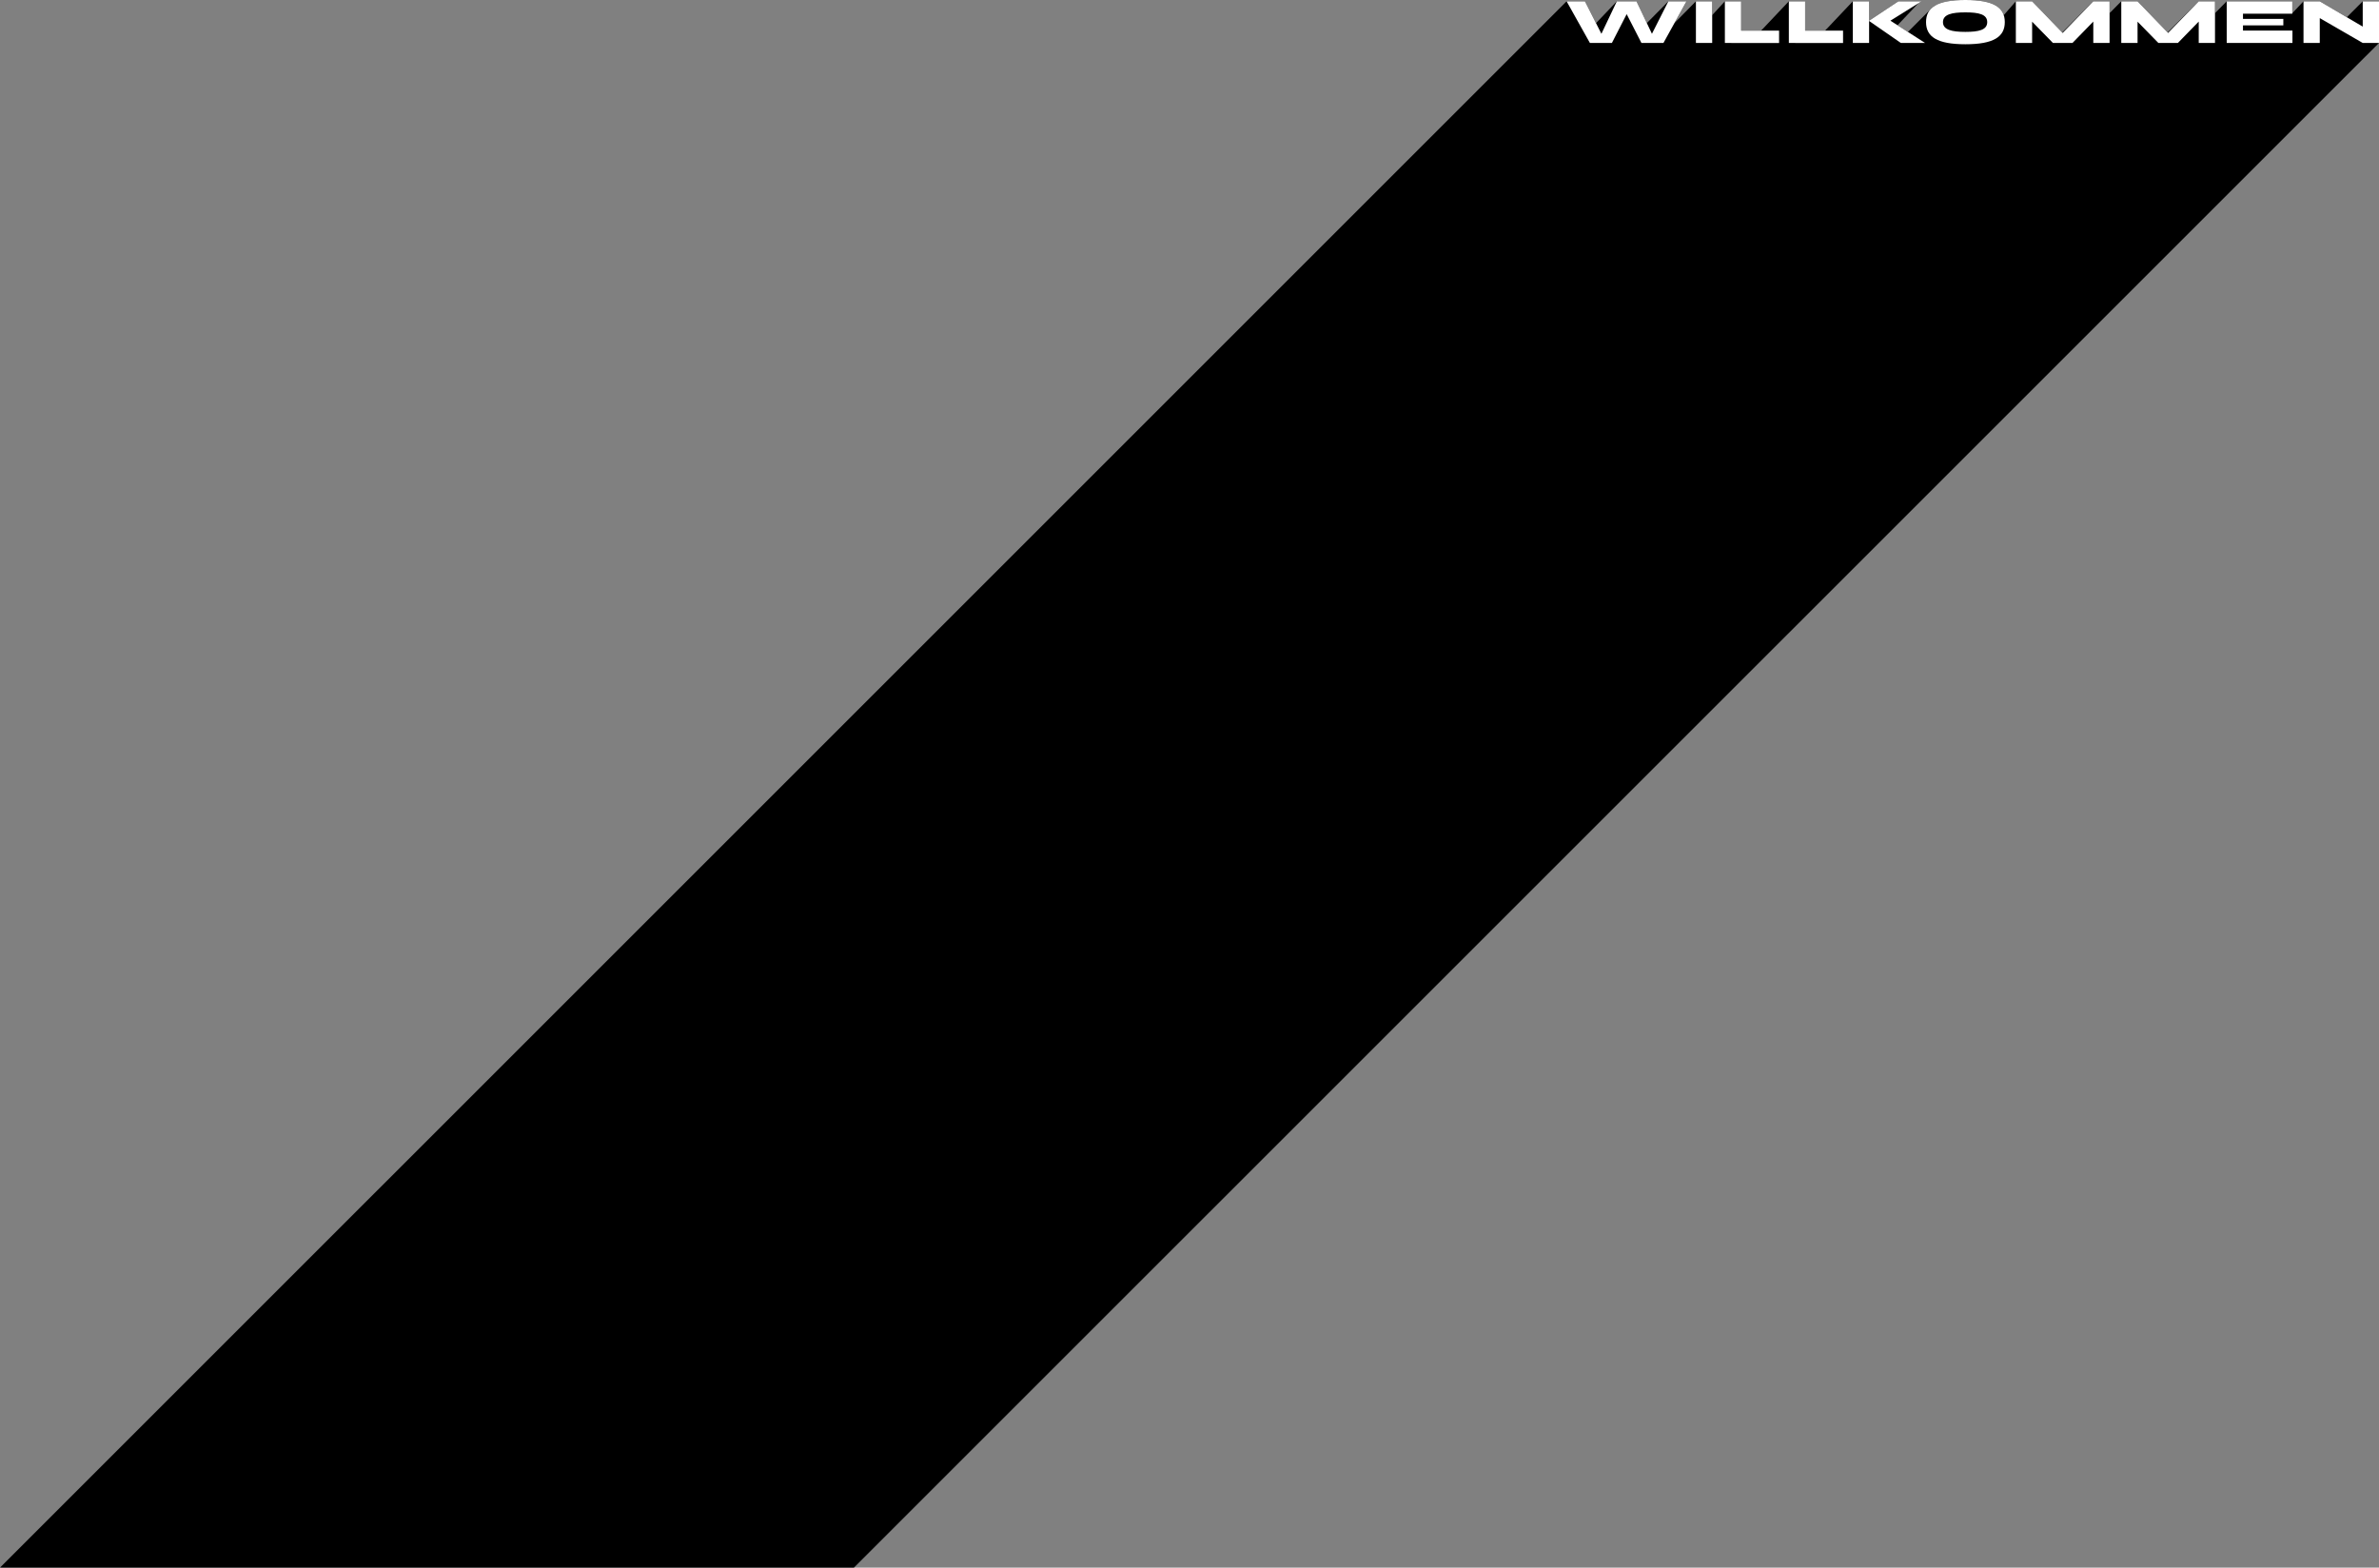 <?xml version="1.0" encoding="utf-8"?>
<!-- Generator: Adobe Illustrator 16.0.0, SVG Export Plug-In . SVG Version: 6.00 Build 0)  -->
<!DOCTYPE svg PUBLIC "-//W3C//DTD SVG 1.1//EN" "http://www.w3.org/Graphics/SVG/1.1/DTD/svg11.dtd">
<svg version="1.1" id="Ebene_1" xmlns="http://www.w3.org/2000/svg" xmlns:xlink="http://www.w3.org/1999/xlink" x="0px" y="0px"
	 width="2855.247px" height="1881.704px" viewBox="-915.178 -0.001 2855.247 1881.704"
	 enable-background="new -915.178 -0.001 2855.247 1881.704" xml:space="preserve">
<rect x="-915.178" y="-0.001" width="2855.247" height="1881.704" fill="#808080" stroke="none"/>
<path d="M1920.543,1.563l-19.016,19.016v0.148l-32.537-19.164h-19.527l-13.436,14.262V1.563h-78.734l-14.057,14.262V1.563h-19.529
	l-37.326,37.382l-36.096-37.381h-19.527L1616.7,15.826V1.563h-19.525l-2.305,2.377h-0.072l-34.951,35.005L1523.75,1.563h-19.527
	l-14.527,16.639C1485.711,6.188,1471.821,0,1443.688,0c-22.514,0-35.906,3.964-42.402,11.703c-0.869,0.751-1.672,1.538-2.377,2.378
	c-0.869,0.75-1.672,1.537-2.377,2.377c-0.869,0.75-1.674,1.537-2.377,2.376c-0.869,0.751-1.674,1.538-2.377,2.378
	c-0.869,0.75-1.672,1.537-2.377,2.376c-0.869,0.751-1.672,1.537-2.377,2.377c-0.869,0.751-1.672,1.537-2.377,2.377
	c-0.869,0.751-1.672,1.537-2.377,2.377c-0.871,0.751-1.672,1.537-2.377,2.377c-0.871,0.752-1.672,1.537-2.377,2.378
	c-0.871,0.751-1.672,1.536-2.377,2.377c-0.17,0.146-0.324,0.301-0.486,0.449l-12.459-8.01l25.031-26.351l3.818-2.377h-27.807
	l-35.15,23.324V1.563h-19.525l-33.277,35.181h-23.977V1.563h-19.527l-33.275,35.181h-23.979V1.563H1155l-15.232,16.639V1.563
	h-19.525l-25.787,26.147l14.461-26.146h-21.713l-25.855,26.147L1048.93,1.565h-23.59l-24.898,26.147h-0.139L987.067,1.563H965.04
	l-1880.218,1880.14H109.713L1940.069,51.55V1.563H1920.543z"/>
<g>
	<path d="M1328.088,25.131l0.41,0.284l-0.41,0.272V25.131z M1093.139,30.086l0.955-1.728"/>
	<path fill="#FFFFFF" d="M1920.542,1.563v30.364l-51.553-30.364h-19.525v49.99h19.525V21.731l51.553,29.821h19.525V1.563H1920.542z
		 M1776.821,36.711v-6.248h48.428v-7.812h-48.428v-6.248h59.207V1.563h-78.734v49.99h78.891V36.711H1776.821z M1723.708,1.563
		l-36.771,37.957l-36.648-37.957h-19.527v49.99h19.527V26.004l24.994,25.549h23.434l24.994-25.644v25.644h19.527V1.563H1723.708z
		 M1597.172,1.563l-36.77,37.957L1523.75,1.563h-19.527v49.99h19.527V26.004l24.994,25.549h23.434l24.994-25.644v25.644h19.527
		V1.563H1597.172z M1443.688,38.273c-16.09,0-26.945-2.343-26.945-11.716s10.855-11.716,26.945-11.716
		c16.092,0,26.168,2.343,26.168,11.716S1459.78,38.273,1443.688,38.273 M1443.688,53.114c34.057,0,47.258-9.063,47.258-26.557
		c0-17.497-13.201-26.558-47.258-26.558c-34.055,0-47.256,9.061-47.256,26.558C1396.434,44.054,1409.635,53.114,1443.688,53.114
		 M1395.262,51.553l-41.576-26.733l37.359-23.257h-27.809l-35.148,23.325V1.563h-19.527v49.99h19.527V25.132l38.117,26.421H1395.262
		z M1251.307,36.743V1.563h-19.525v49.99h7.717v0.031h57.332V36.743H1251.307z M1174.528,36.743V1.563h-19.529v49.99h7.719v0.031
		h57.332V36.743H1174.528z M1120.241,51.553h19.527V1.563h-19.527V51.553z M1087.202,1.563l-19.746,39.005L1048.93,1.563h-23.59
		l-18.527,39.005L987.065,1.563H965.04l27.962,49.99h26.4l17.729-34.597l17.732,34.597h26.4l27.648-49.99H1087.202z"/>
</g>
<g id="Ebene_2">
</g>
</svg>

